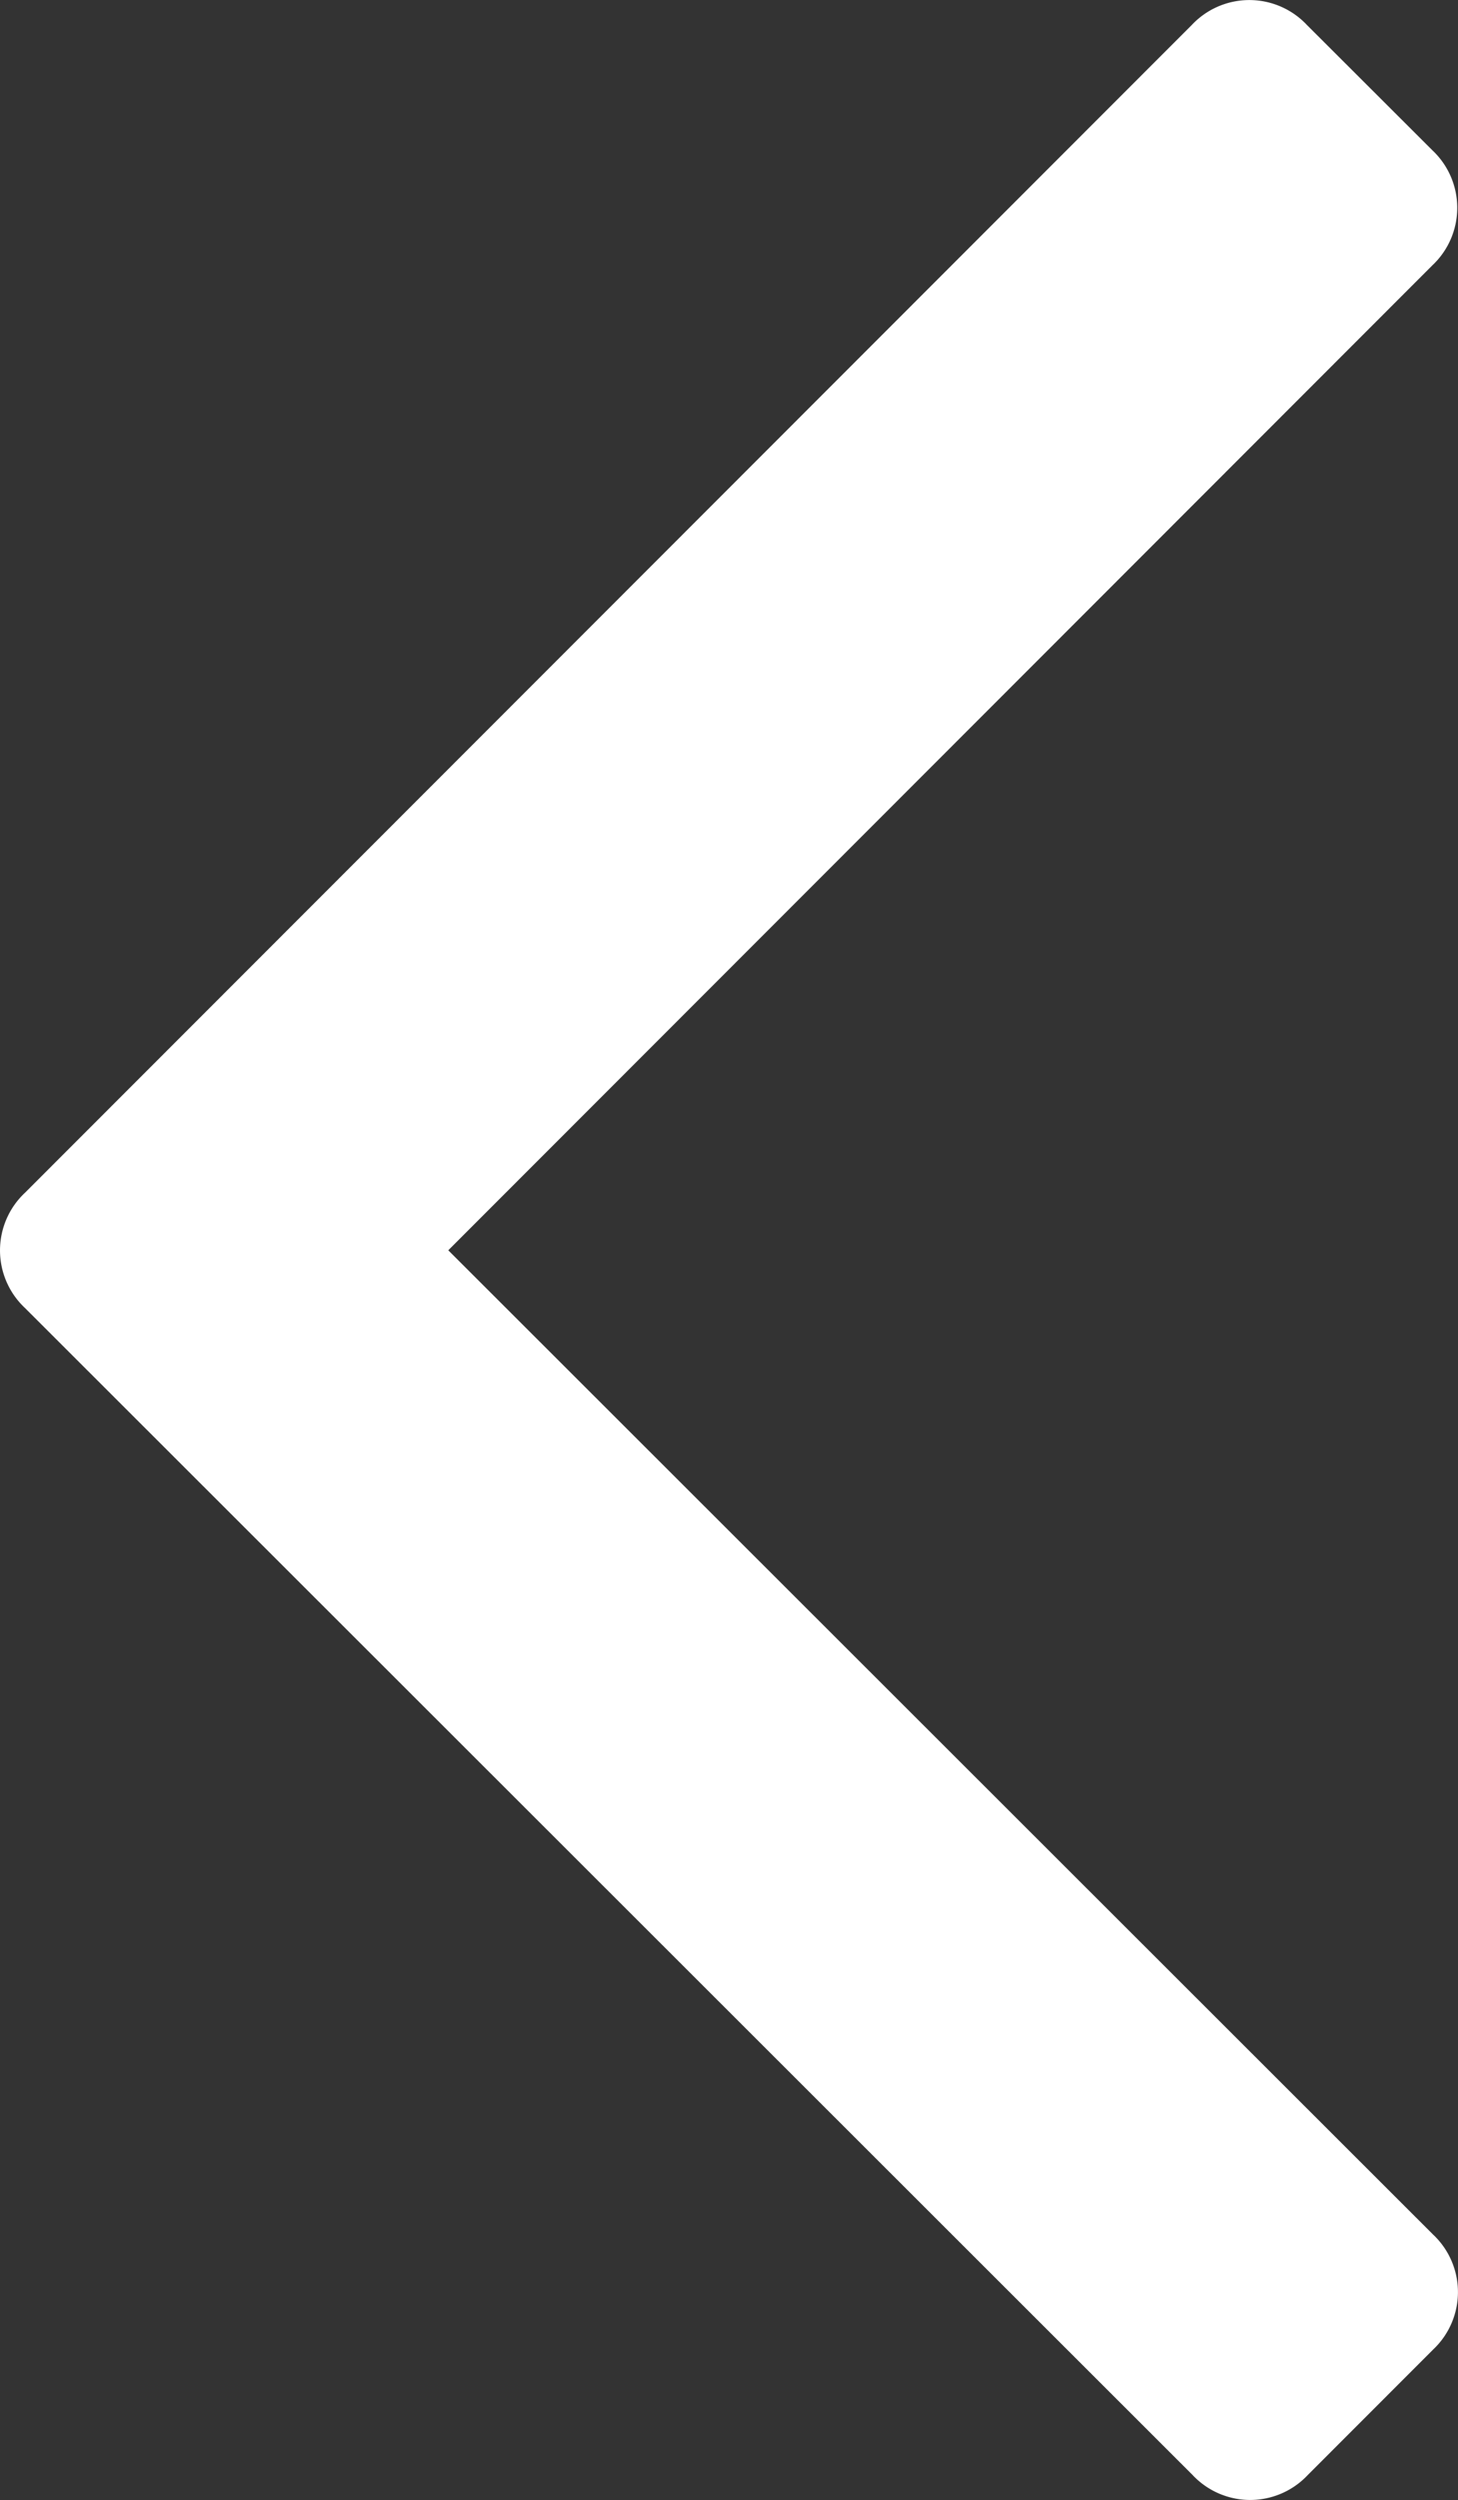 <svg id="Capa_1" data-name="Capa 1" xmlns="http://www.w3.org/2000/svg" viewBox="0 0 166.2 284.94"><rect x="0" y="0" width="166.2" height="284.94" fill="#333333" stroke="none"/><defs><style>.cls-1{fill:#fff;}</style></defs><title>arrow-left</title><path class="cls-1" d="M62.24,149.06l133.09,133a9,9,0,0,0,13.14,0l14.27-14.28a9,9,0,0,0,0-13.13L110.49,142.48,222.66,30.23a9,9,0,0,0,0-13.13L208.37,2.83a9,9,0,0,0-13.13,0l-133,133.09a9,9,0,0,0,0,13.14Z" transform="translate(-59.39 0.02)"/></svg>